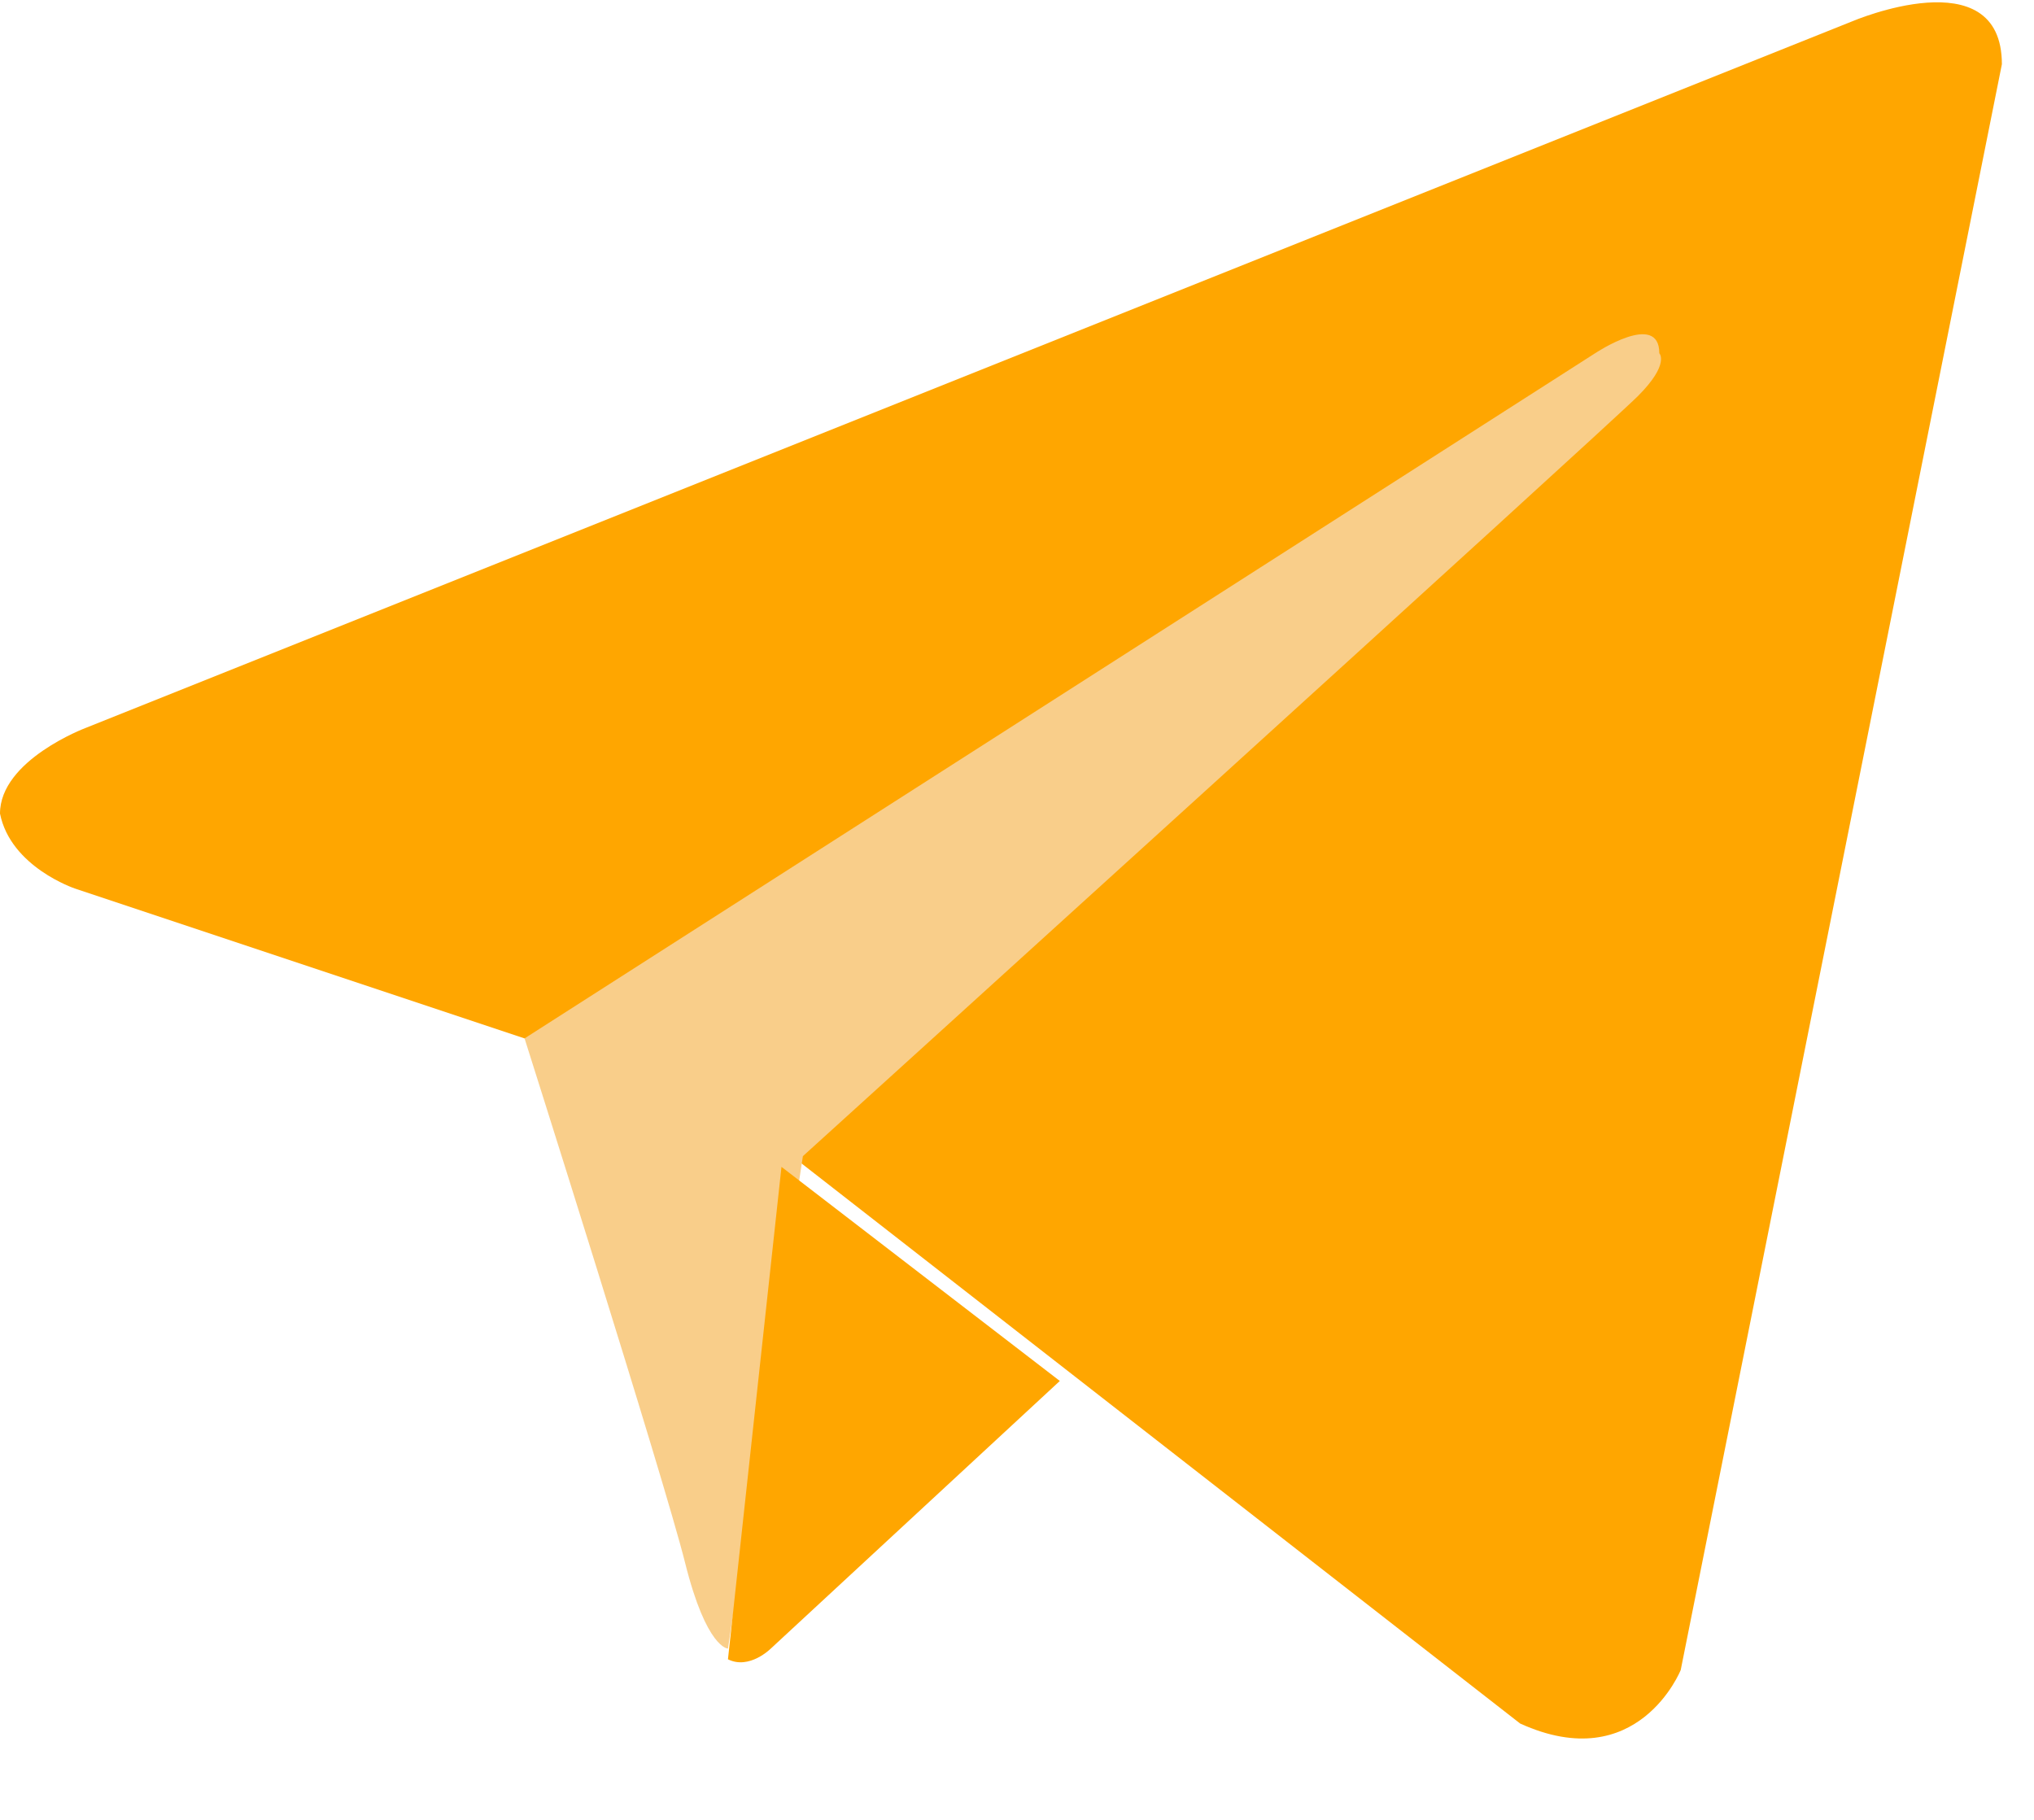 <?xml version="1.0" encoding="utf-8"?>
<!-- Generator: Adobe Illustrator 22.1.0, SVG Export Plug-In . SVG Version: 6.00 Build 0)  -->
<svg version="1.1" id="Layer_1" xmlns="http://www.w3.org/2000/svg" xmlns:xlink="http://www.w3.org/1999/xlink" x="0px" y="0px"
	 viewBox="0 0 19 17" style="enable-background:new 0 0 19 17;" xml:space="preserve">
<style type="text/css">
	.st0{fill:#FFA600;}
	.st1{fill:#F9CE8A;}
	.st2{fill:none;}
</style>
<title>Telegram</title>
<desc>Created with Sketch.</desc>
<g id="ETHindia-Team" transform="translate(-1220, -993)">
	<g id="Group-2" transform="translate(1068, 991)">
		<g id="Telegram" transform="translate(151, 0)">
			<g id="Layer_1_1_" transform="translate(1, 2)">
				<g>
					<path id="Shape" class="st0" d="M15.7,15.6c0,0-0.4,1-1.5,0.5l-6.8-5.3L4.9,9.7L0.7,8.3c0,0-0.6-0.2-0.7-0.7
						C0,7.1,0.8,6.8,0.8,6.8l16.5-6.6c0,0,1.4-0.6,1.4,0.4L15.7,15.6z"/>
					<path id="Shape_1_" class="st1" d="M6.8,15.4c0,0-0.2,0-0.4-0.8c-0.2-0.8-1.5-4.9-1.5-4.9l10-6.4c0,0,0.6-0.4,0.6,0
						c0,0,0.1,0.1-0.2,0.4c-0.3,0.3-7.8,7.1-7.8,7.1"/>
					<path id="Shape_2_" class="st0" d="M9.9,12.9l-2.7,2.5c0,0-0.2,0.2-0.4,0.1l0.5-4.6"/>
				</g>
			</g>
			<rect id="Rectangle" class="st2" width="20" height="20"/>
		</g>
	</g>
</g>
</svg>
